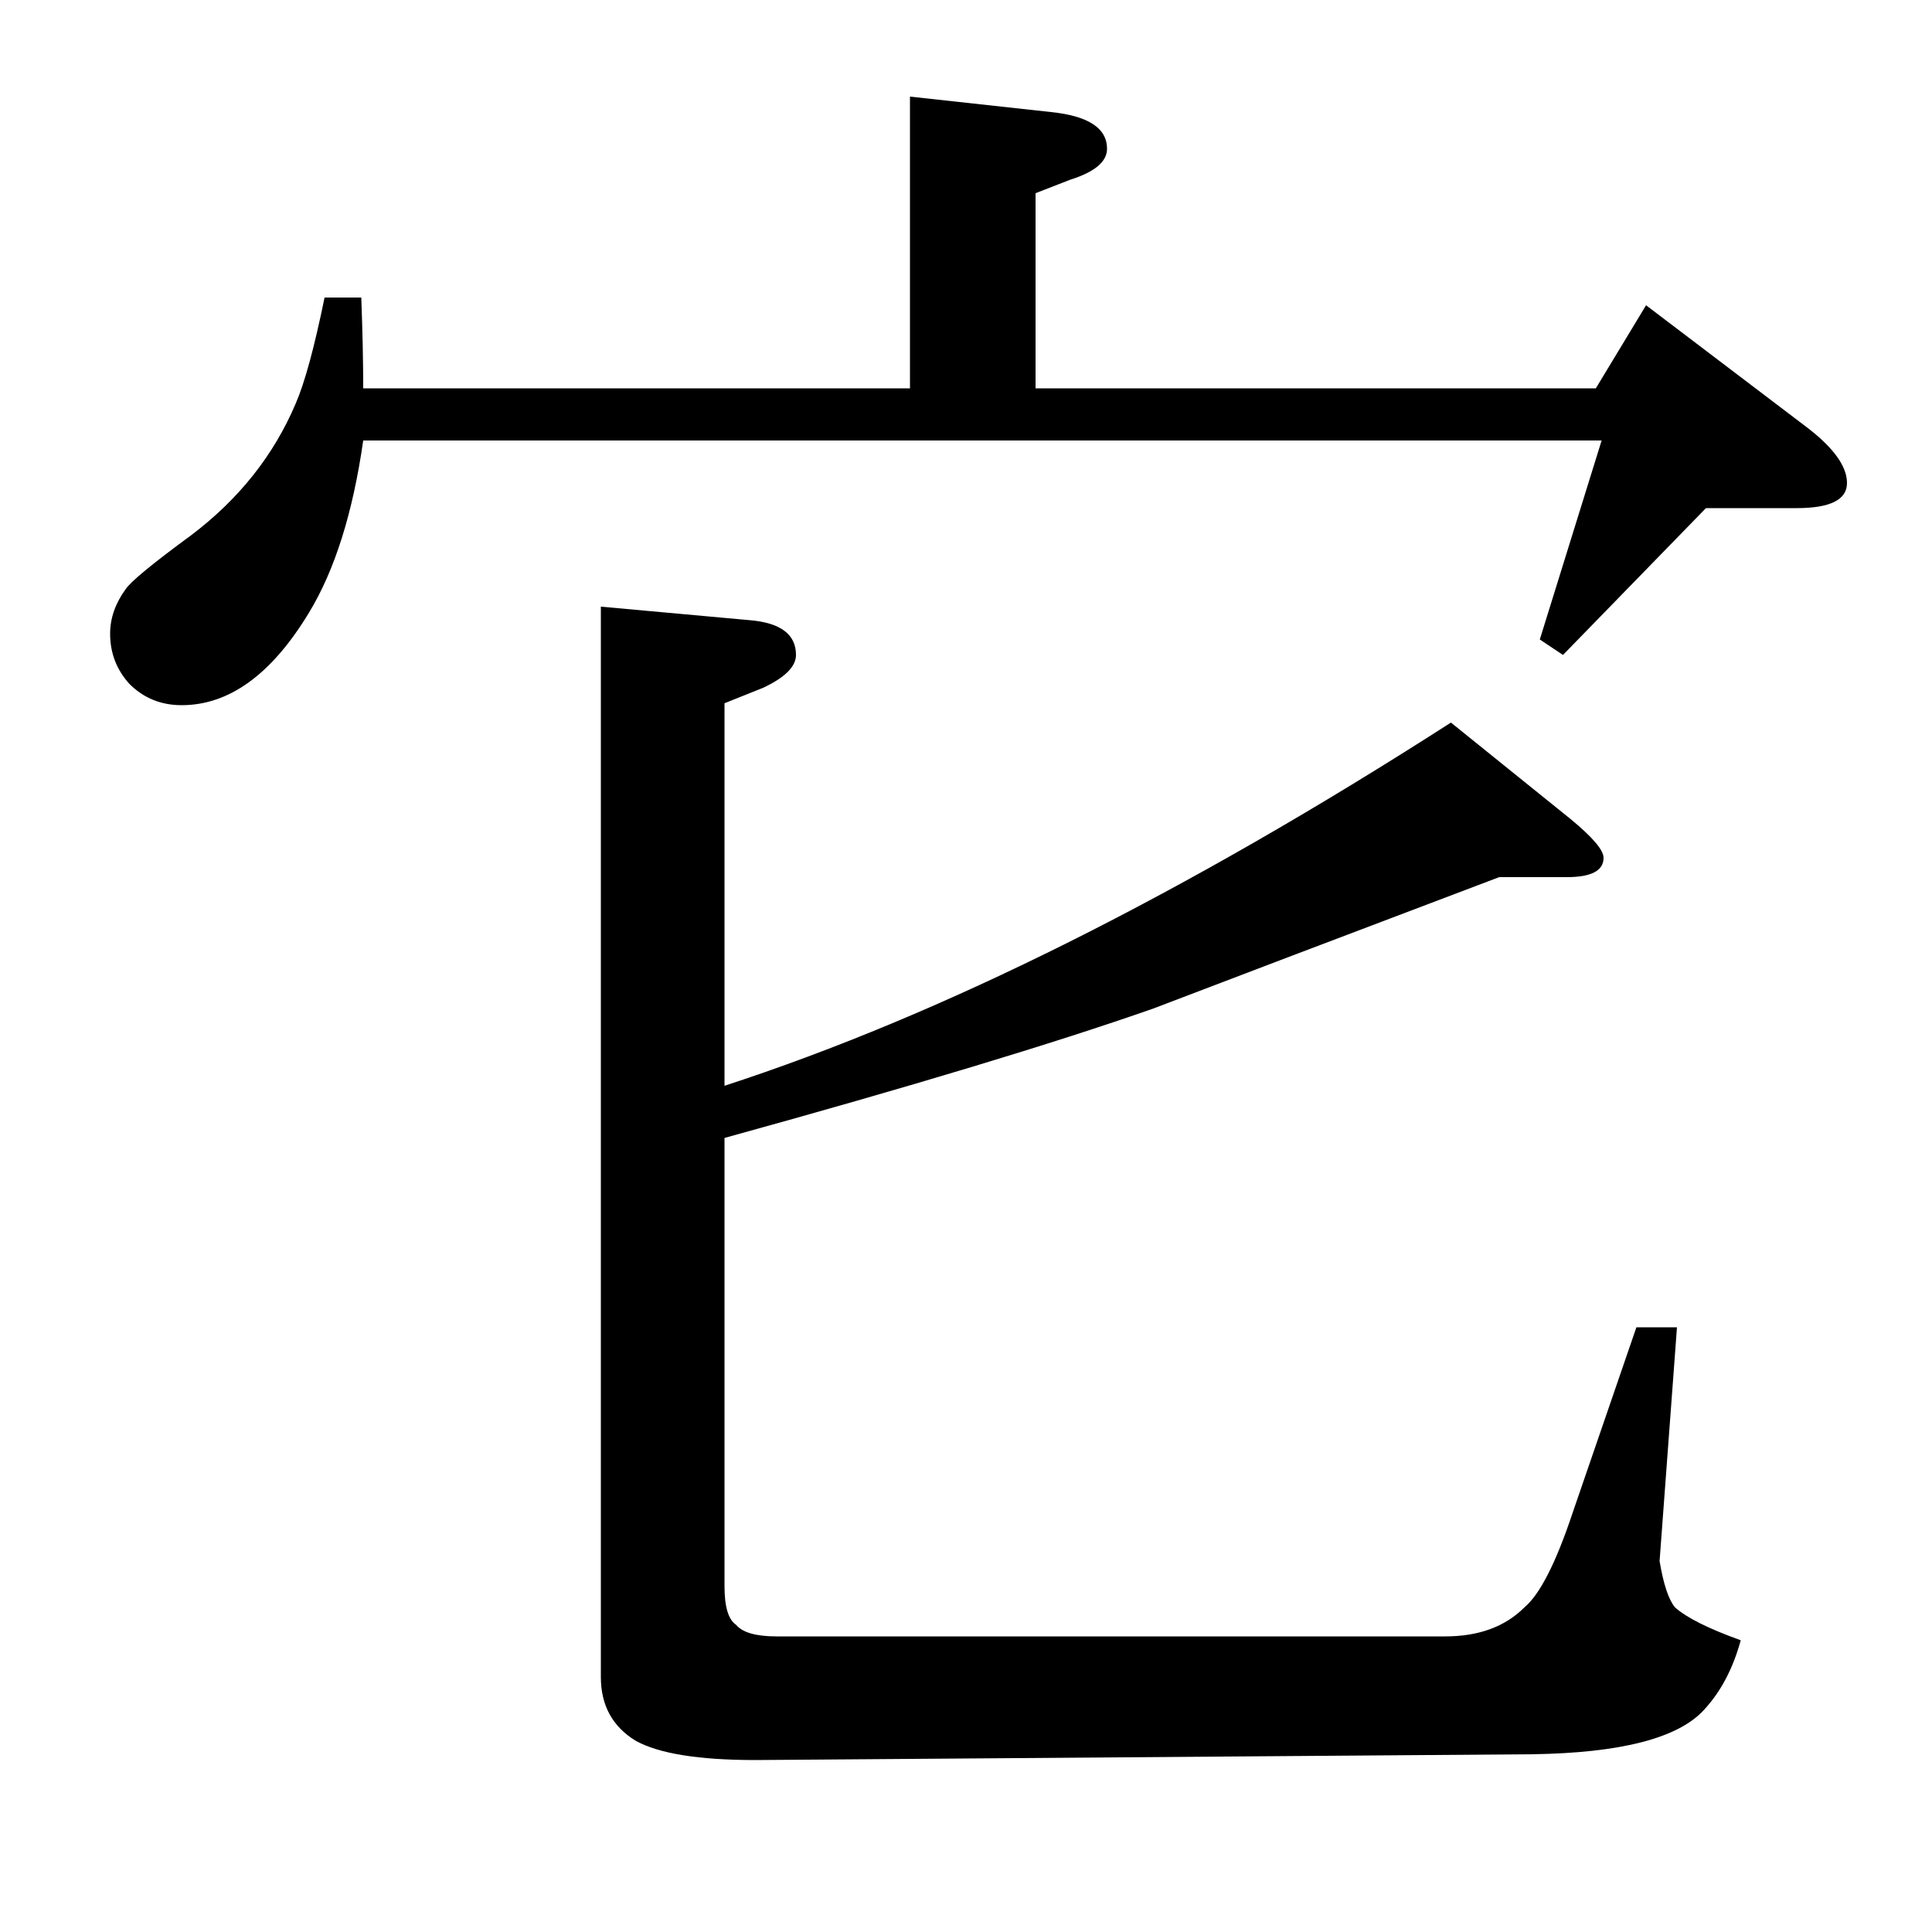 <?xml version="1.0" standalone="no"?>
<!DOCTYPE svg PUBLIC "-//W3C//DTD SVG 1.1//EN" "http://www.w3.org/Graphics/SVG/1.1/DTD/svg11.dtd" >
<svg xmlns="http://www.w3.org/2000/svg" xmlns:xlink="http://www.w3.org/1999/xlink" version="1.1" viewBox="0 -120 1000 1000">
  <g transform="matrix(1 0 0 -1 0 880)">
   <path fill="currentColor"
d="M188 772q-8 -56 -28 -89q-29 -48 -66 -48q-16 0 -27 11q-10 11 -10 26q0 12 8 23q4 6 34 28q37 28 54 68q7 16 15 55h19q1 -27 1 -47h283v151l73 -8q29 -3 29 -19q0 -10 -19 -16l-18 -7v-101h290l26 43l83 -63q21 -16 21 -29t-26 -13h-47l-74 -76l-12 8l32 103h-641z
M868 313l-9 -121q3 -18 8 -24q9 -8 34 -17q-6 -22 -19 -36q-20 -22 -89 -23l-402 -3q-44 0 -62 10q-18 11 -18 33v554l77 -7q24 -2 24 -18q0 -9 -17 -17l-20 -8v-198q169 55 376 188l62 -50q17 -14 17 -20q0 -10 -19 -10h-35q-132 -50 -179 -68q-77 -27 -222 -67v-232
q0 -16 6 -20q5 -6 21 -6h346q26 0 41 15q12 10 25 49l33 96h21z" />
  </g>

</svg>
